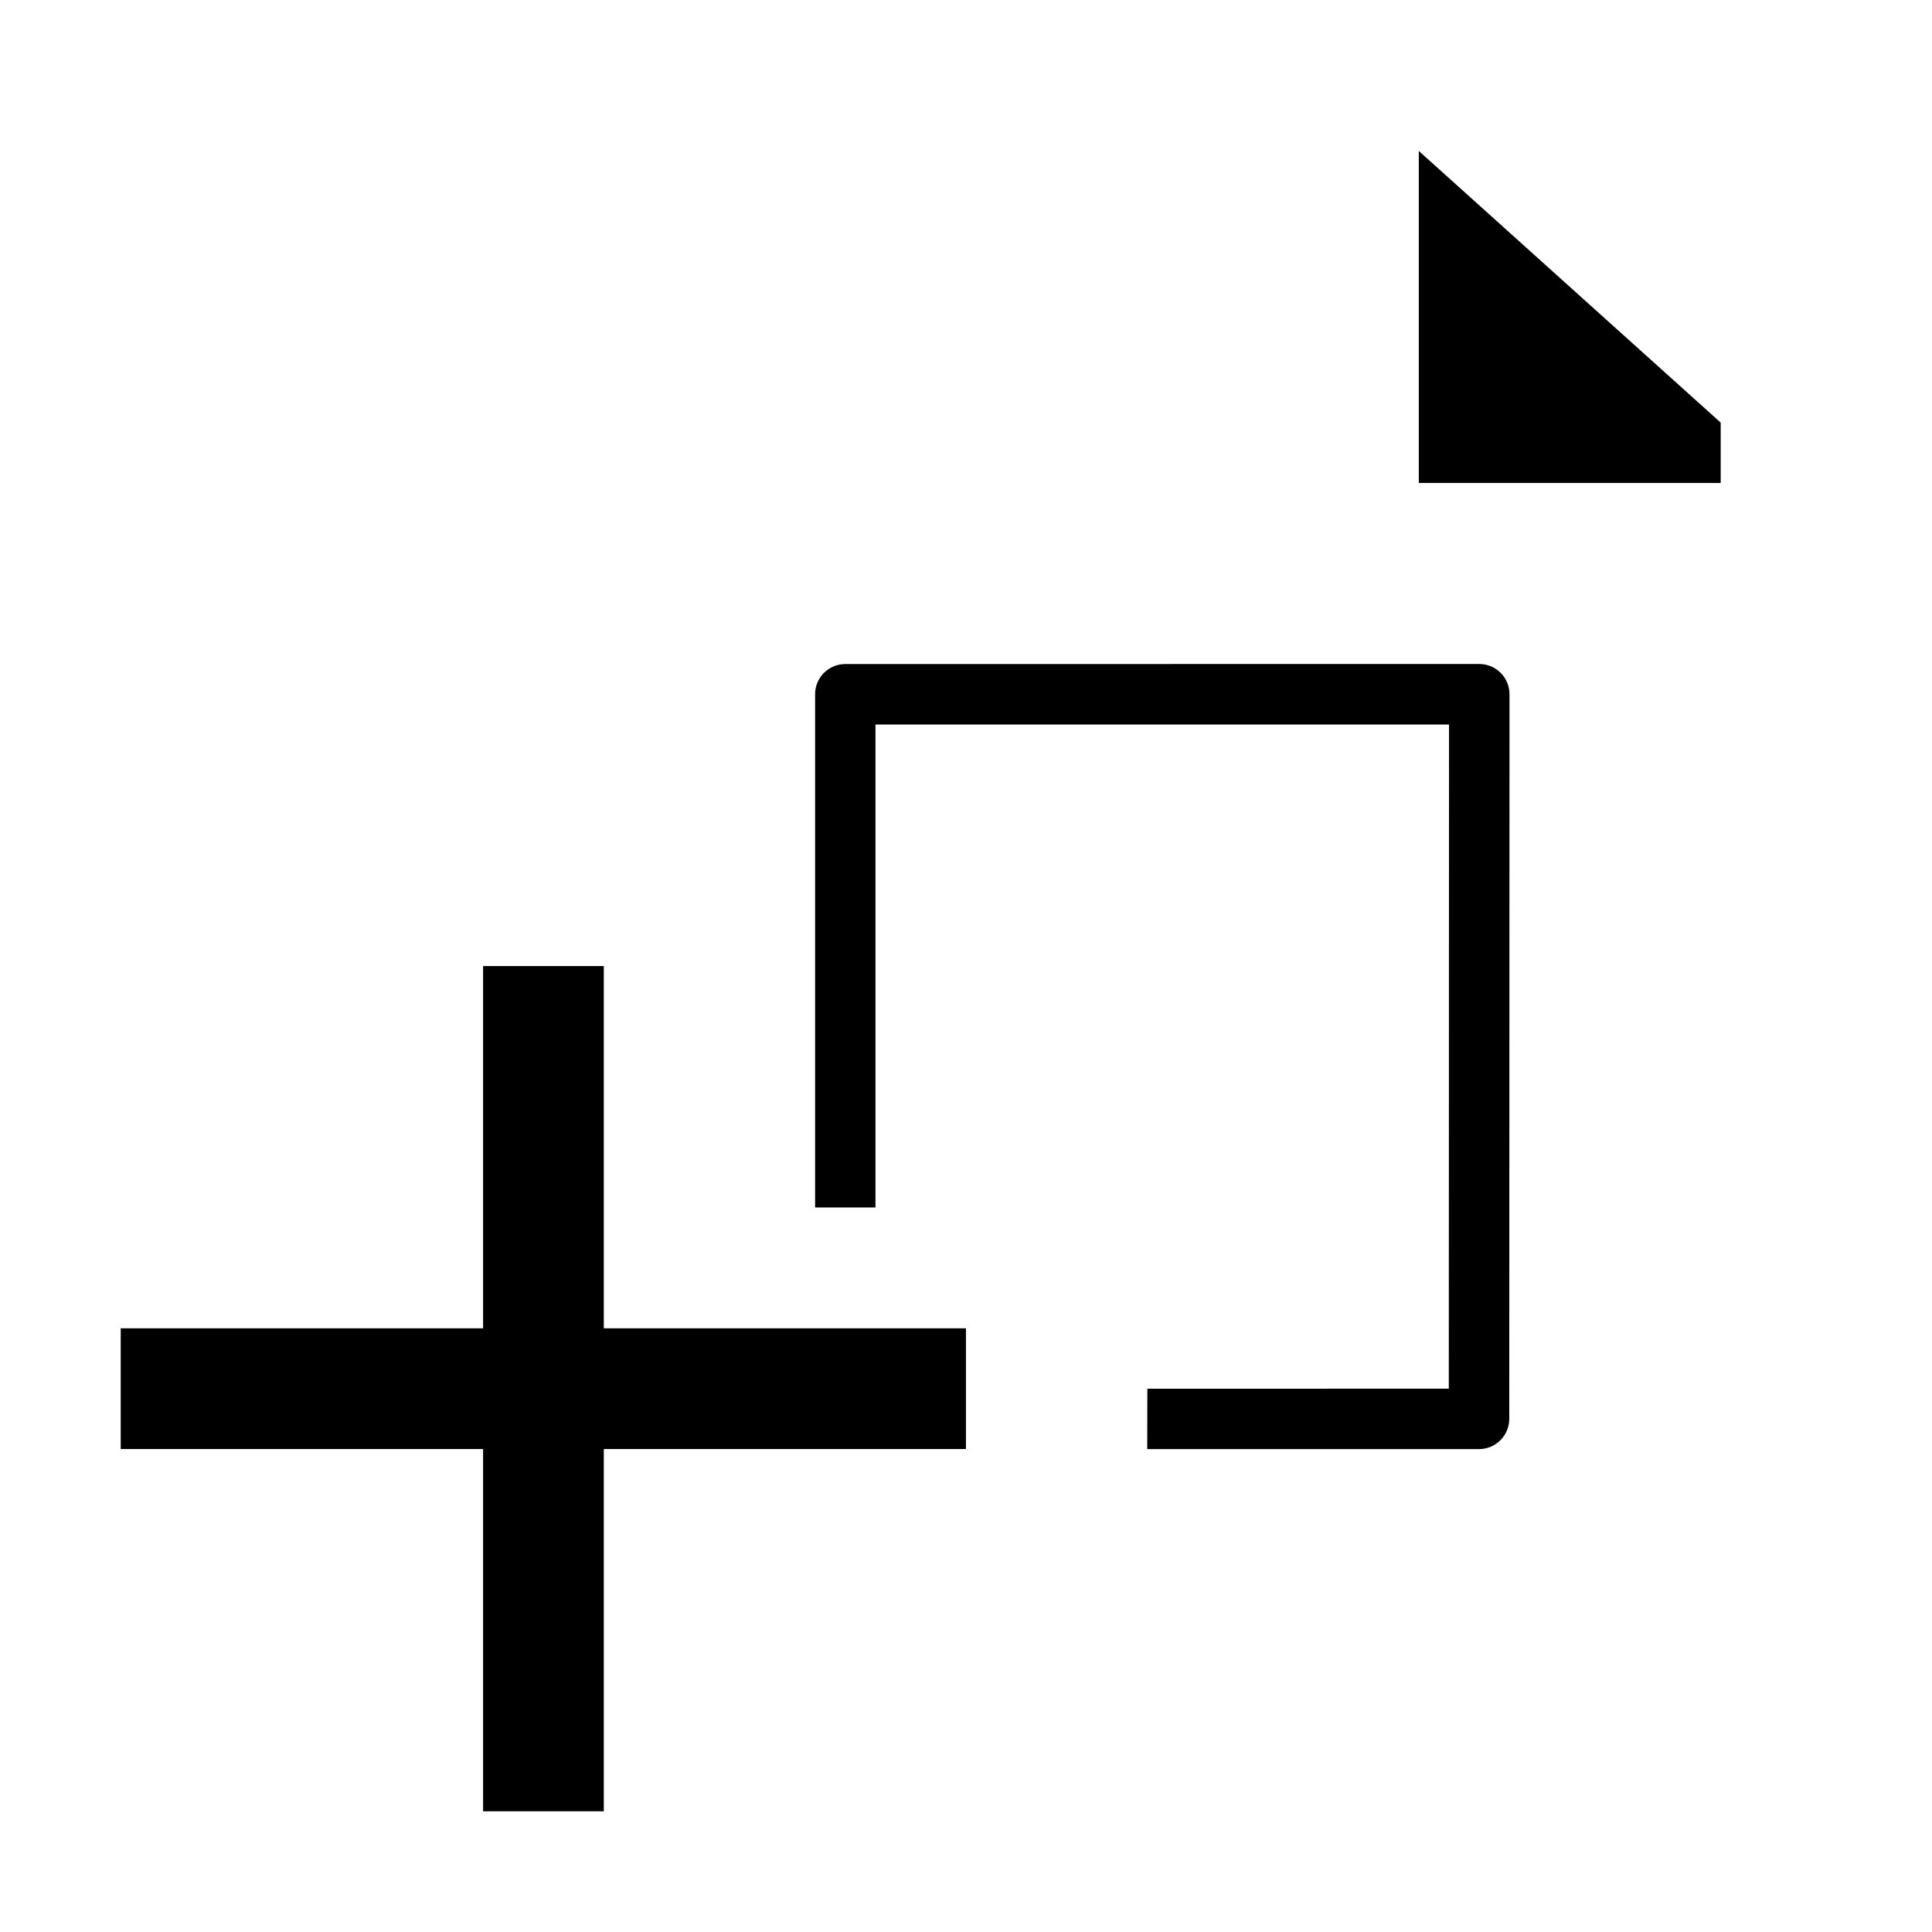 <?xml version="1.0" encoding="UTF-8" standalone="no"?>
<svg
   xmlns:dc="http://purl.org/dc/elements/1.1/"
   xmlns:cc="http://creativecommons.org/ns#"
   xmlns:rdf="http://www.w3.org/1999/02/22-rdf-syntax-ns#"
   xmlns:svg="http://www.w3.org/2000/svg"
   xmlns="http://www.w3.org/2000/svg"
   width="64"
   height="64"
   viewBox="0 0 16.933 16.933"
   version="1.1"
   id="svg4513"
   enable-background="new">
  <defs
     id="defs4507" />
  <path
     id="path5072"
     d="M 2.646,8.467 V 1.587 H 12.7 l 2.646,2.117 V 15.346 H 8.467"
     style="fill:none;fill-rule:evenodd;stroke-width:1.058;stroke-linecap:butt;stroke-linejoin:round;stroke-miterlimit:4;stroke-dasharray:none;stroke-opacity:1"
     class="base" />
  <path
     id="path5080"
     d="M 12.435,1.852 V 1.323 l 2.646,2.381 v 0.529 h -2.646 z"
     style="fill-opacity:1;fill-rule:evenodd;stroke:#000000;stroke-width:0;stroke-linecap:butt;stroke-linejoin:miter;stroke-miterlimit:4;stroke-dasharray:none;stroke-opacity:1"
     class="base" />
  <rect
     y="11.642"
     x="1.058"
     height="1.058"
     width="7.408"
     id="rect5084"
     style="fill-opacity:1;stroke-width:0;stroke-linecap:butt;stroke-linejoin:round;stroke-miterlimit:4;stroke-dasharray:none;stroke-opacity:1"
     class="success" />
  <rect
     transform="rotate(90)"
     style="fill-opacity:1;stroke-width:0;stroke-linecap:butt;stroke-linejoin:round;stroke-miterlimit:4;stroke-dasharray:none;stroke-opacity:1"
     id="rect5086"
     width="7.408"
     height="1.058"
     x="8.467"
     y="-5.292"
     class="success" />
  <ellipse
     class="base"
     ry="2.171"
     rx="2.14"
     cy="5.872"
     cx="7.403"
     id="path5096"
     style="display:inline;fill:none;fill-opacity:1;stroke-width:0.613;stroke-linecap:butt;stroke-linejoin:round;stroke-miterlimit:4;stroke-dasharray:none;stroke-opacity:1" />
  <path
     class="base"
     id="rect5100"
     d="M 7.409,5.82 C 7.262,5.82 7.143,5.939 7.144,6.086 V 10.583 H 7.673 V 6.35 L 12.7,6.35 12.698,12.171 c -1.586,5.29e-4 -2.642,5.56e-4 -2.642,5.56e-4 l -0.001,0.529 2.909,-1.3e-5 c 0.145,-5.82e-4 0.263,-0.118 0.264,-0.264 l 0.002,-6.351 c 5.06e-4,-0.146 -0.117,-0.265 -0.264,-0.266 z"
     style="color:#000000;font-style:normal;font-variant:normal;font-weight:normal;font-stretch:normal;font-size:medium;line-height:normal;font-family:sans-serif;font-variant-ligatures:normal;font-variant-position:normal;font-variant-caps:normal;font-variant-numeric:normal;font-variant-alternates:normal;font-feature-settings:normal;text-indent:0;text-align:start;text-decoration:none;text-decoration-line:none;text-decoration-style:solid;text-decoration-color:#000000;letter-spacing:normal;word-spacing:normal;text-transform:none;writing-mode:lr-tb;direction:ltr;text-orientation:mixed;dominant-baseline:auto;baseline-shift:baseline;text-anchor:start;white-space:normal;shape-padding:0;clip-rule:nonzero;display:inline;overflow:visible;visibility:visible;opacity:1;isolation:auto;mix-blend-mode:normal;color-interpolation:sRGB;color-interpolation-filters:linearRGB;solid-color:#000000;solid-opacity:1;vector-effect:none;fill-opacity:1;fill-rule:nonzero;stroke:none;stroke-width:0.529;stroke-linecap:butt;stroke-linejoin:round;stroke-miterlimit:4;stroke-dasharray:none;stroke-dashoffset:0;stroke-opacity:1;color-rendering:auto;image-rendering:auto;shape-rendering:auto;text-rendering:auto;enable-background:accumulate" />
</svg>
